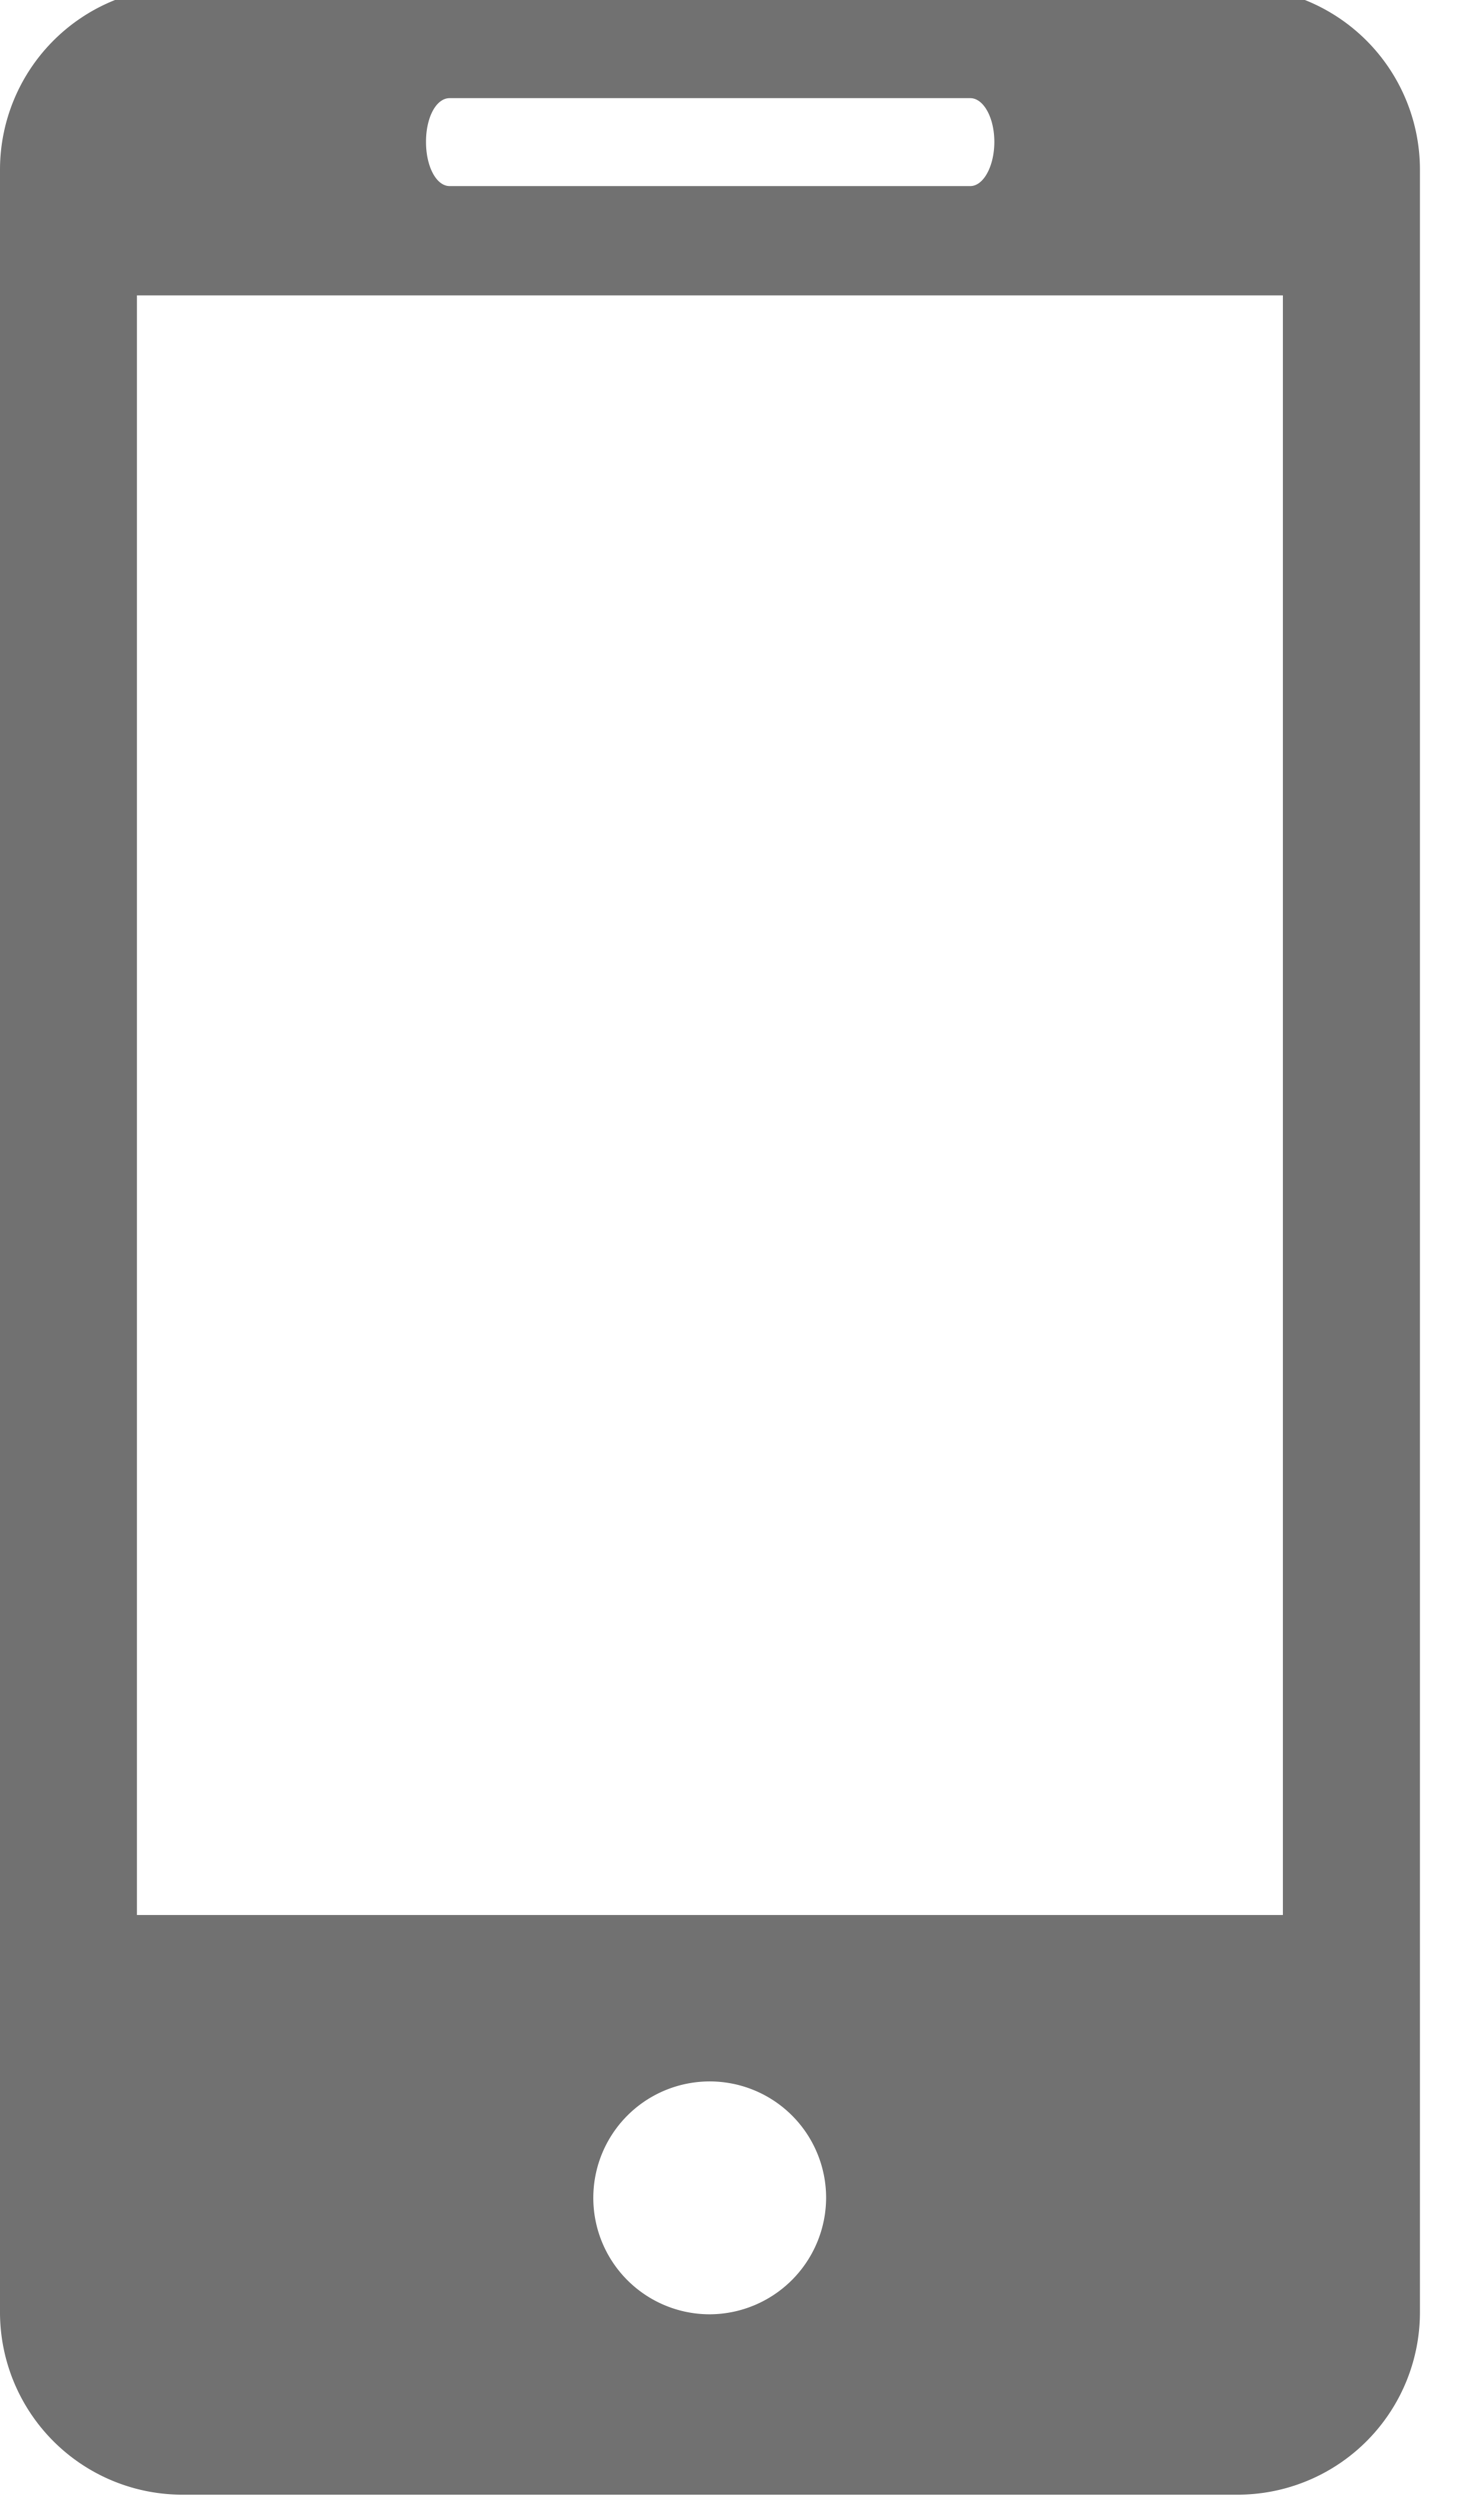 <svg xmlns="http://www.w3.org/2000/svg" xmlns:xlink="http://www.w3.org/1999/xlink" width="29.051" height="49.06" viewBox="0 0 29.051 49.06">
  <defs>
    <clipPath id="clip-path">
      <rect id="Rectangle_65" data-name="Rectangle 65" width="29.051" height="49.06" transform="translate(0 0.255)" fill="#717171"/>
    </clipPath>
  </defs>
  <g id="Device_MB_icon" transform="translate(0 -0.255)">
    <g id="Group_101" data-name="Group 101" clip-path="url(#clip-path)">
      <path id="Path_64" data-name="Path 64" d="M24.29,0H3.582A3.586,3.586,0,0,0,0,3.582V45.63a3.581,3.581,0,0,0,3.582,3.582H24.29a3.58,3.58,0,0,0,3.582-3.582V3.582A3.586,3.586,0,0,0,24.29,0M8.827,2.181H19.045c.262,0,.473.385.473.858s-.211.868-.473.868H8.827c-.264,0-.465-.386-.465-.868s.2-.858.465-.858m5.114,43.491a2.285,2.285,0,1,1,2.275-2.284,2.294,2.294,0,0,1-2.275,2.284m11.241-7.836H2.688V6.052H25.182Z" fill="#717171"/>
    </g>
  </g>
</svg>
